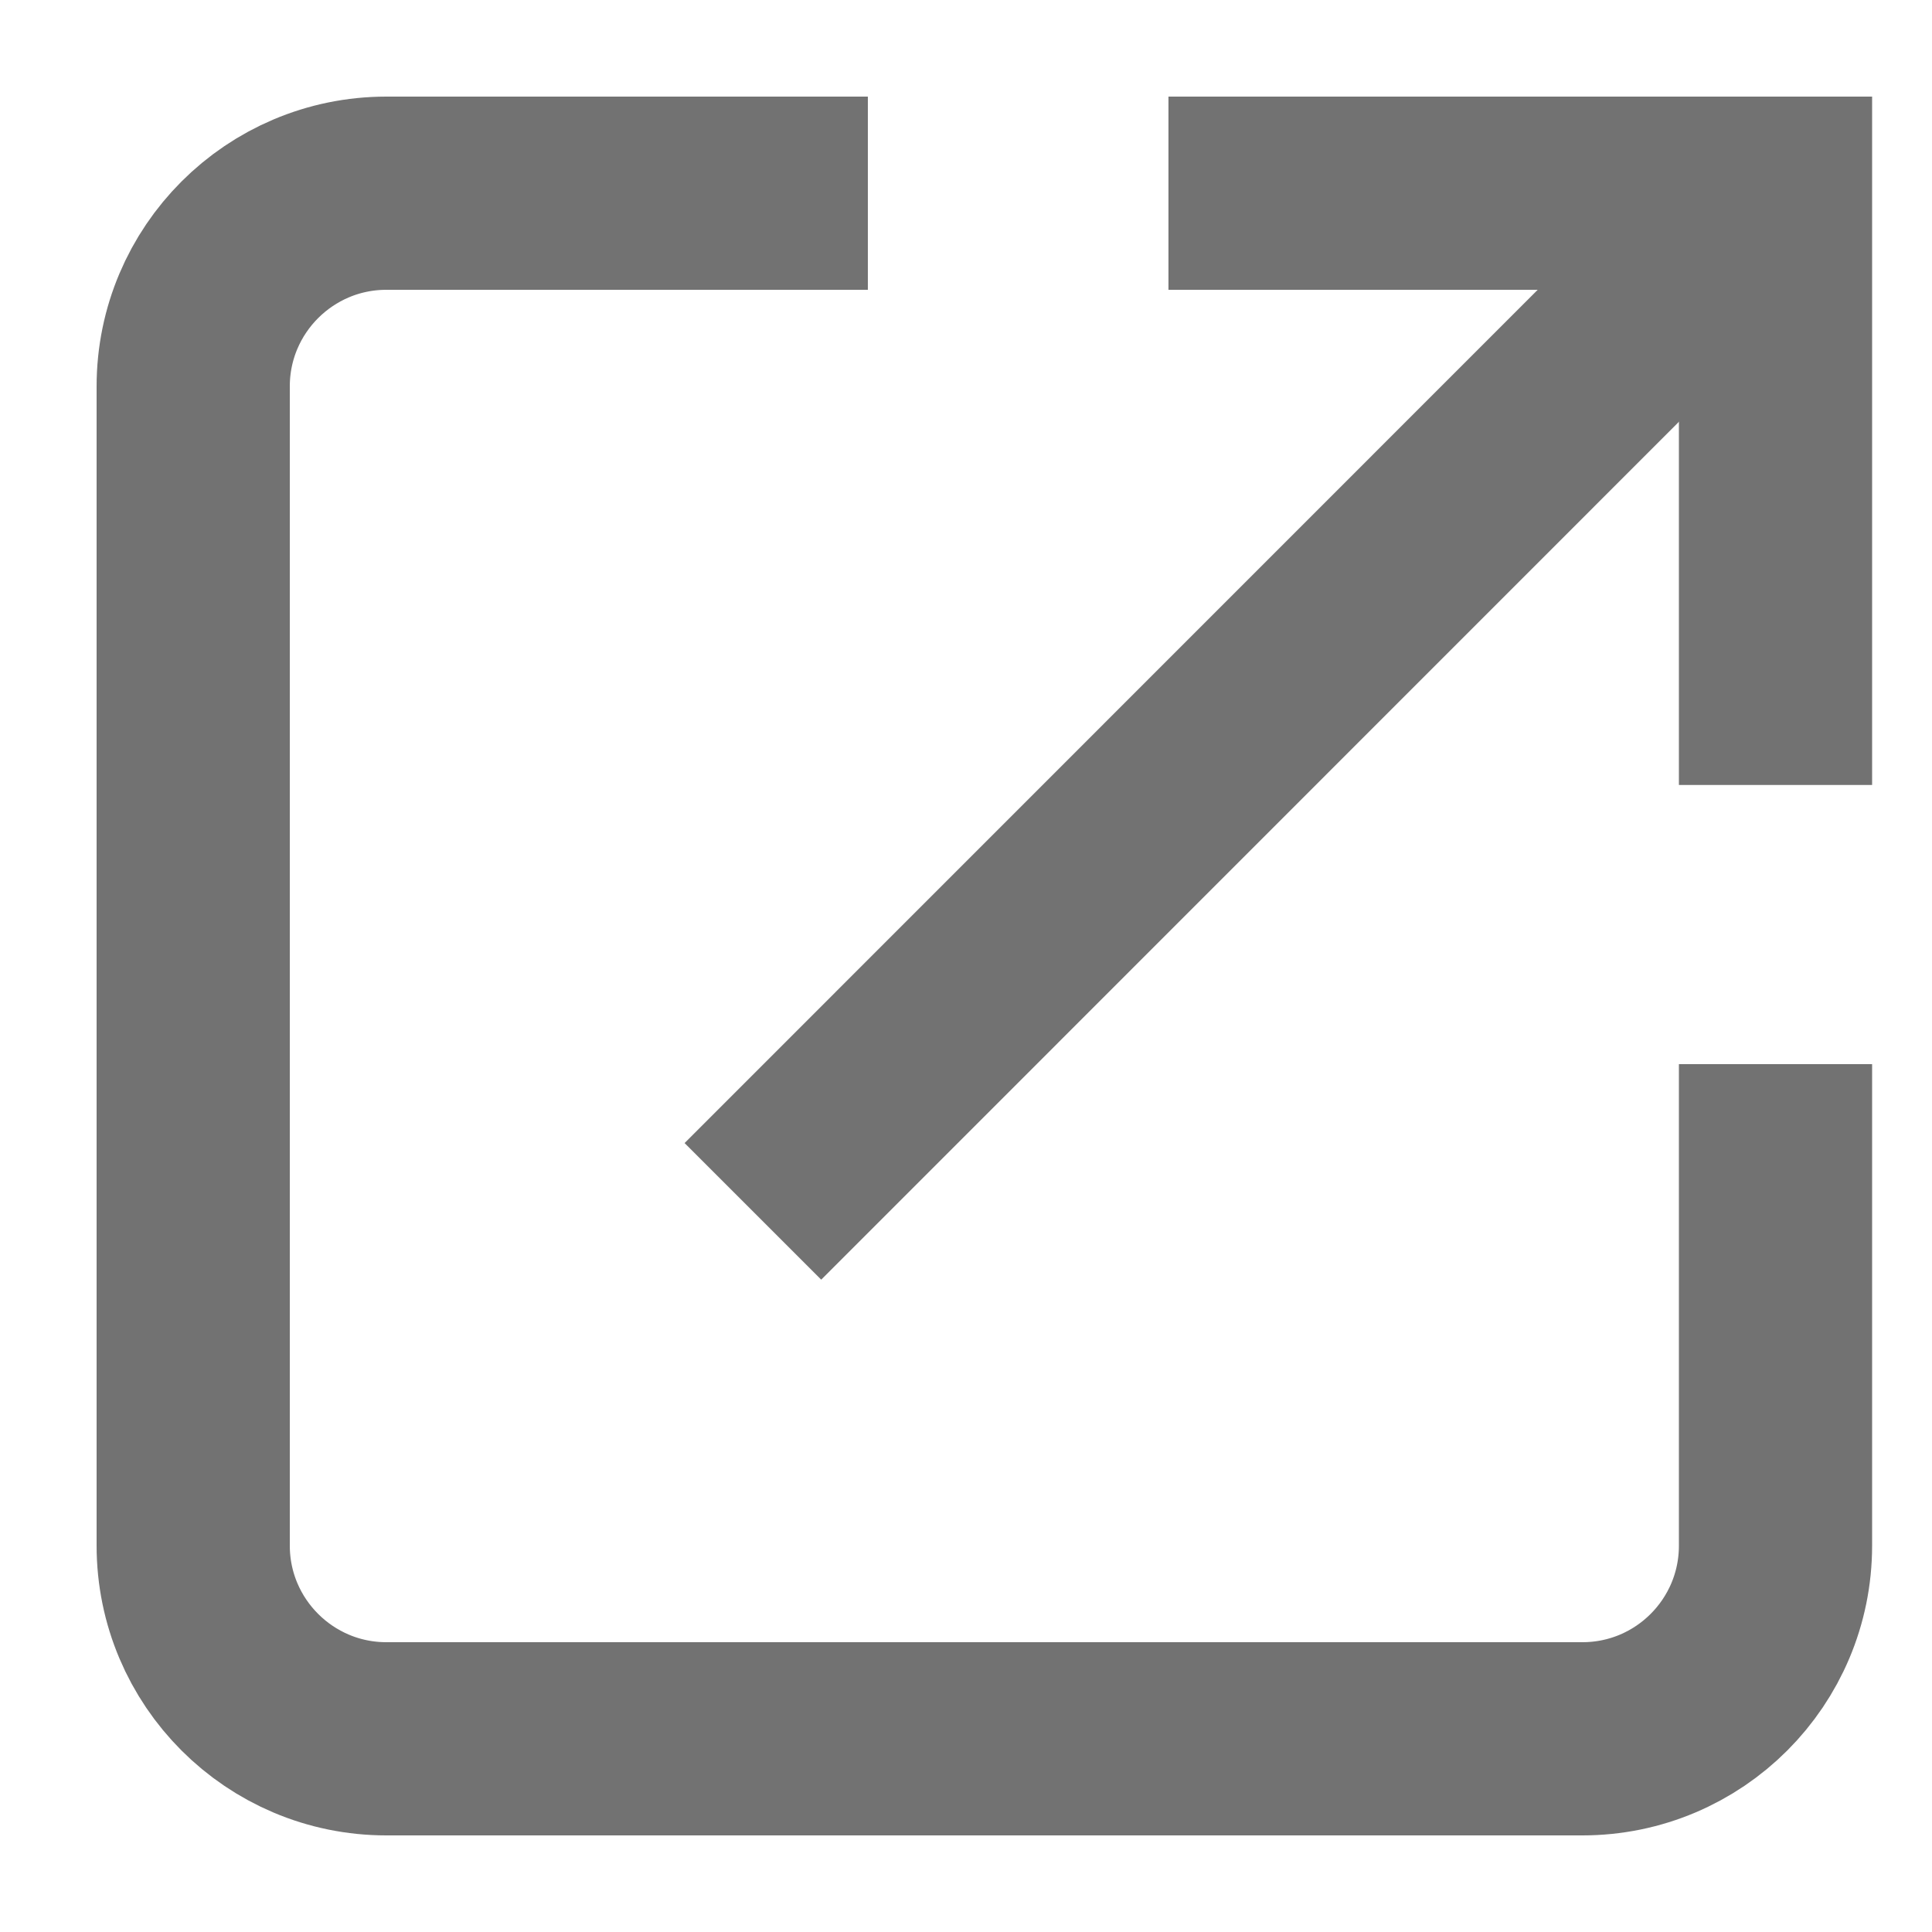 <svg width="10" height="10" viewBox="0 0 10 10" fill="none" xmlns="http://www.w3.org/2000/svg">
<path d="M4.492 1H2C1.448 1 1 1.448 1 2V8C1 8.552 1.448 9 2 9H8.19C8.743 9 9.19 8.552 9.19 8V5.508" stroke="#727272"/>
<path d="M3.897 6.27L9.103 1.063" stroke="#727272"/>
<path d="M6.048 1H9.19V4.063" stroke="#727272"/>
</svg>
